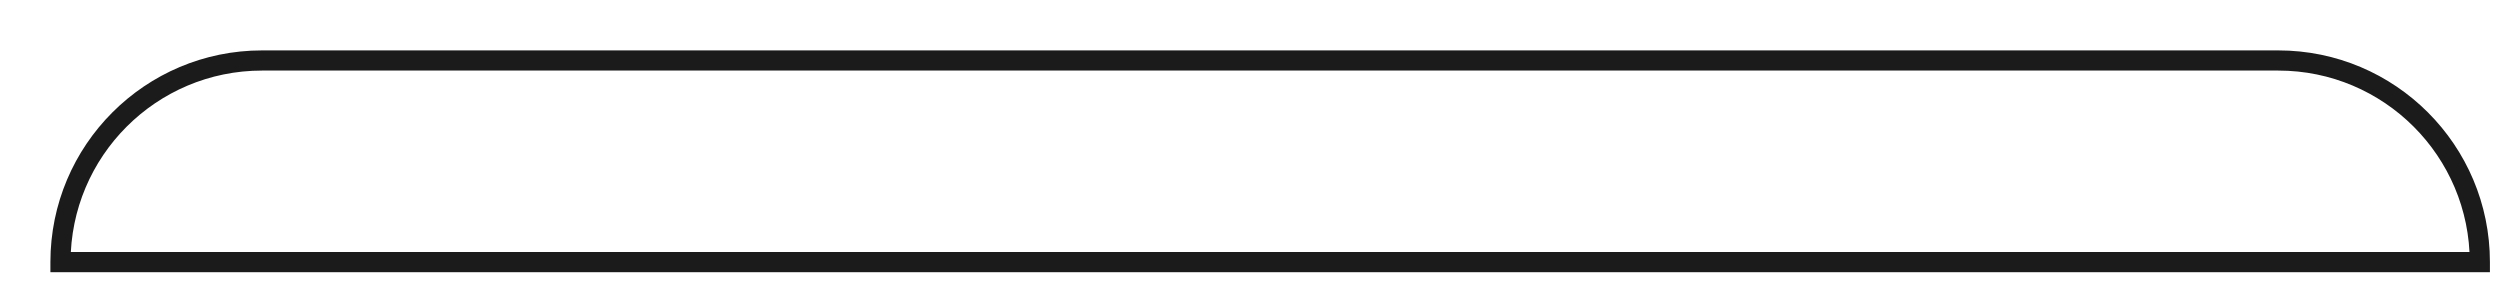 <svg width="124" height="14" viewBox="0 0 124 14" fill="none" xmlns="http://www.w3.org/2000/svg">
<g filter="url(#filter0_d_1082_798)">
<path fill-rule="evenodd" clip-rule="evenodd" d="M121 11C121 5.477 116.523 1 111 1H11C5.477 1 1 5.477 1 11L121 11Z" fill="white"/>
<path d="M121 11L121 11.5L121.5 11.5V11H121ZM1 11H0.5V11.5L1 11.5L1 11ZM121.5 11C121.5 5.201 116.799 0.5 111 0.5V1.5C116.247 1.5 120.5 5.753 120.5 11H121.5ZM111 0.5H11V1.5H111V0.5ZM11 0.5C5.201 0.5 0.5 5.201 0.5 11H1.5C1.5 5.753 5.753 1.5 11 1.5V0.5ZM121 10.5L1 10.5L1 11.5L121 11.5L121 10.5Z" fill="#1B1B1B"/>
</g>
<defs>
<filter id="filter0_d_1082_798" x="0.5" y="0.5" width="123" height="13" filterUnits="userSpaceOnUse" color-interpolation-filters="sRGB">
<feFlood flood-opacity="0" result="BackgroundImageFix"/>
<feColorMatrix in="SourceAlpha" type="matrix" values="0 0 0 0 0 0 0 0 0 0 0 0 0 0 0 0 0 0 127 0" result="hardAlpha"/>
<feOffset dx="2" dy="2"/>
<feComposite in2="hardAlpha" operator="out"/>
<feColorMatrix type="matrix" values="0 0 0 0 0.145 0 0 0 0 0.227 0 0 0 0 0.561 0 0 0 0.25 0"/>
<feBlend mode="normal" in2="BackgroundImageFix" result="effect1_dropShadow_1082_798"/>
<feBlend mode="normal" in="SourceGraphic" in2="effect1_dropShadow_1082_798" result="shape"/>
</filter>
</defs>
</svg>
